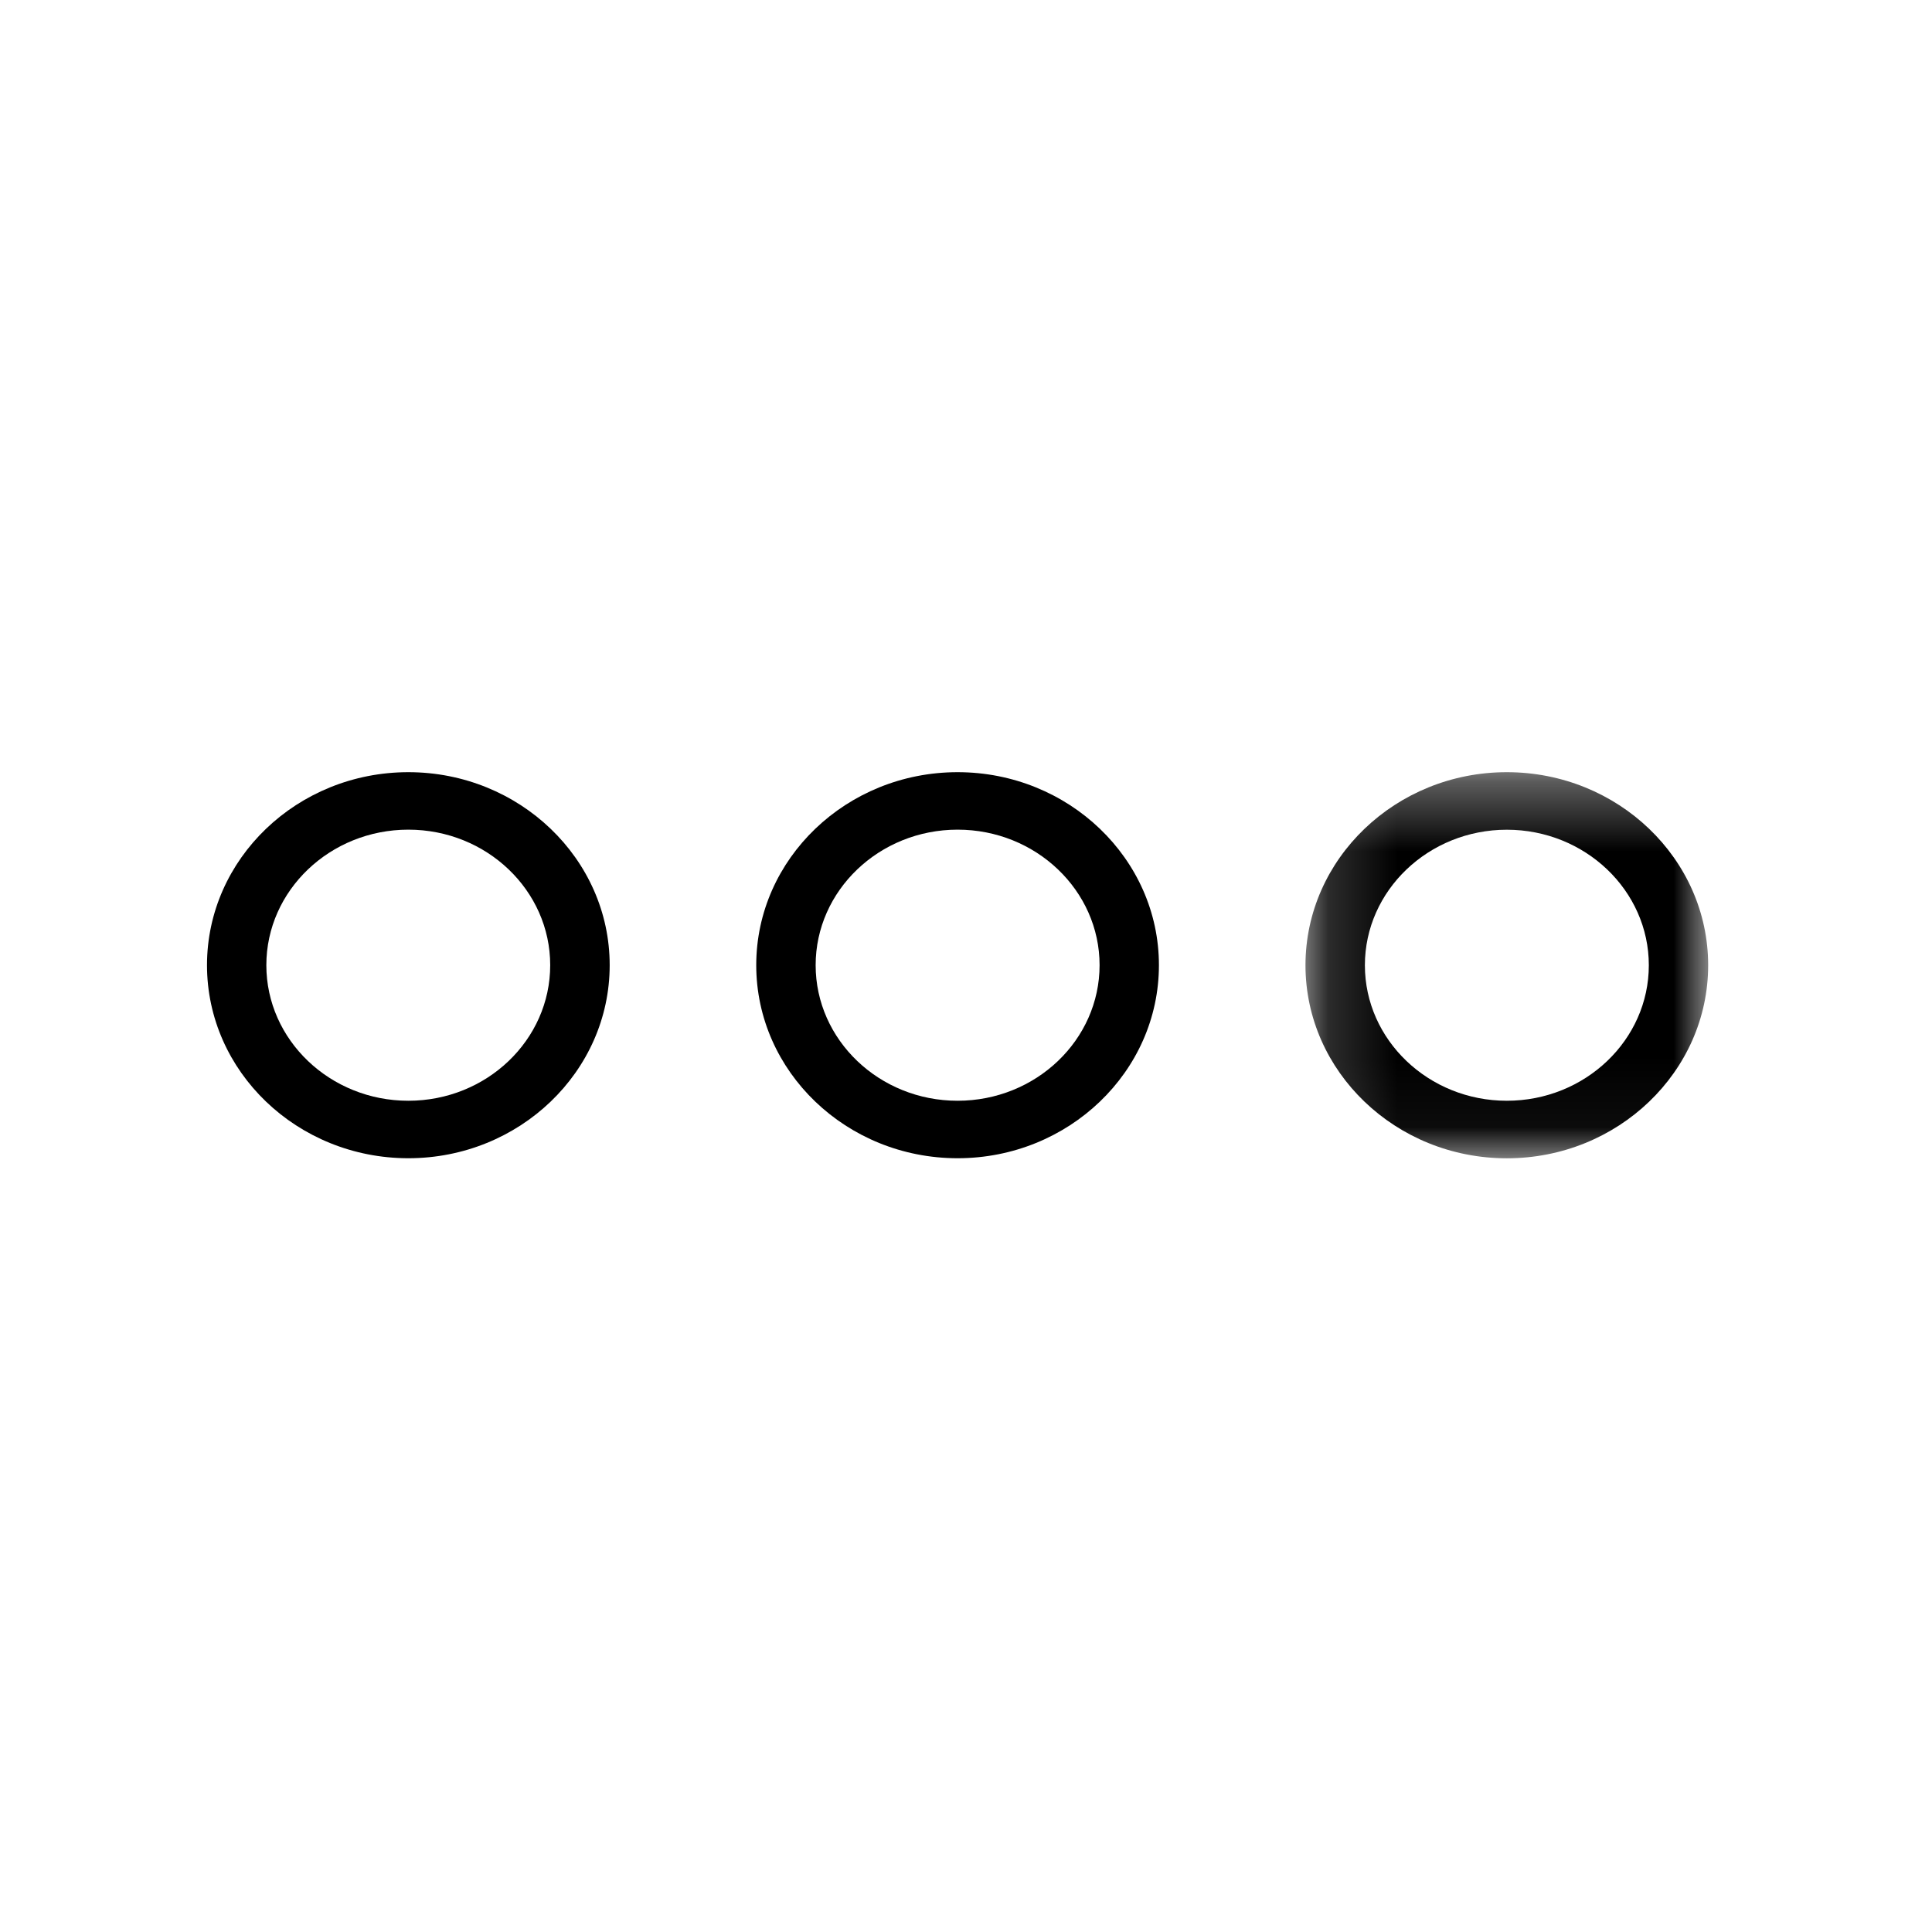 <?xml version="1.0" encoding="UTF-8"?>
<svg width="28px" height="28px" viewBox="0 0 28 28" version="1.1" xmlns="http://www.w3.org/2000/svg" xmlns:xlink="http://www.w3.org/1999/xlink">
    <!-- Generator: Sketch 42 (36781) - http://www.bohemiancoding.com/sketch -->
    <title>mas_off</title>
    <desc>Created with Sketch.</desc>
    <defs>
        <polygon id="path-1" points="4.088 0.357 7.006 0.357 7.006 5.953 4.088 5.953 1.17 5.953 1.17 0.357"></polygon>
    </defs>
    <g id="Symbols" stroke="none" stroke-width="1" fill="none" fill-rule="evenodd">
        <g id="Bottom-Bar/Tab-Bar-Sin-seleccion" transform="translate(-327, -5)">
            <g id="mas_off" transform="translate(327, 5)">
                <path d="M5.918,12.024 C4.784,12.024 3.86,12.905 3.86,13.988 C3.86,15.072 4.784,15.953 5.918,15.953 C7.053,15.953 7.974,15.072 7.974,13.988 C7.974,12.905 7.053,12.024 5.918,12.024 M5.918,16.786 C4.309,16.786 3,15.531 3,13.988 C3,12.446 4.309,11.191 5.918,11.191 C7.527,11.191 8.836,12.446 8.836,13.988 C8.836,15.531 7.527,16.786 5.918,16.786" id="Fill-1" fill="#000000"></path>
                <path d="M13.878,12.024 C12.744,12.024 11.821,12.905 11.821,13.988 C11.821,15.072 12.744,15.953 13.878,15.953 C15.013,15.953 15.936,15.072 15.936,13.988 C15.936,12.905 15.013,12.024 13.878,12.024 M13.878,16.786 C12.269,16.786 10.96,15.531 10.96,13.988 C10.96,12.446 12.269,11.191 13.878,11.191 C15.487,11.191 16.796,12.446 16.796,13.988 C16.796,15.531 15.487,16.786 13.878,16.786" id="Fill-3" fill="#000000"></path>
                <g id="Group-7" transform="translate(17.75, 10.834)">
                    <mask id="mask-2" fill="white">
                        <use xlink:href="#path-1"></use>
                    </mask>
                    <g id="Clip-6"></g>
                    <path d="M4.088,1.191 C2.954,1.191 2.031,2.072 2.031,3.155 C2.031,4.238 2.954,5.119 4.088,5.119 C5.223,5.119 6.146,4.238 6.146,3.155 C6.146,2.072 5.223,1.191 4.088,1.191 M4.088,5.953 C2.479,5.953 1.17,4.698 1.17,3.155 C1.17,1.612 2.479,0.357 4.088,0.357 C5.697,0.357 7.006,1.612 7.006,3.155 C7.006,4.698 5.697,5.953 4.088,5.953" id="Fill-5" fill="#000000" mask="url(#mask-2)"></path>
                </g>
            </g>
        </g>
    </g>
</svg>